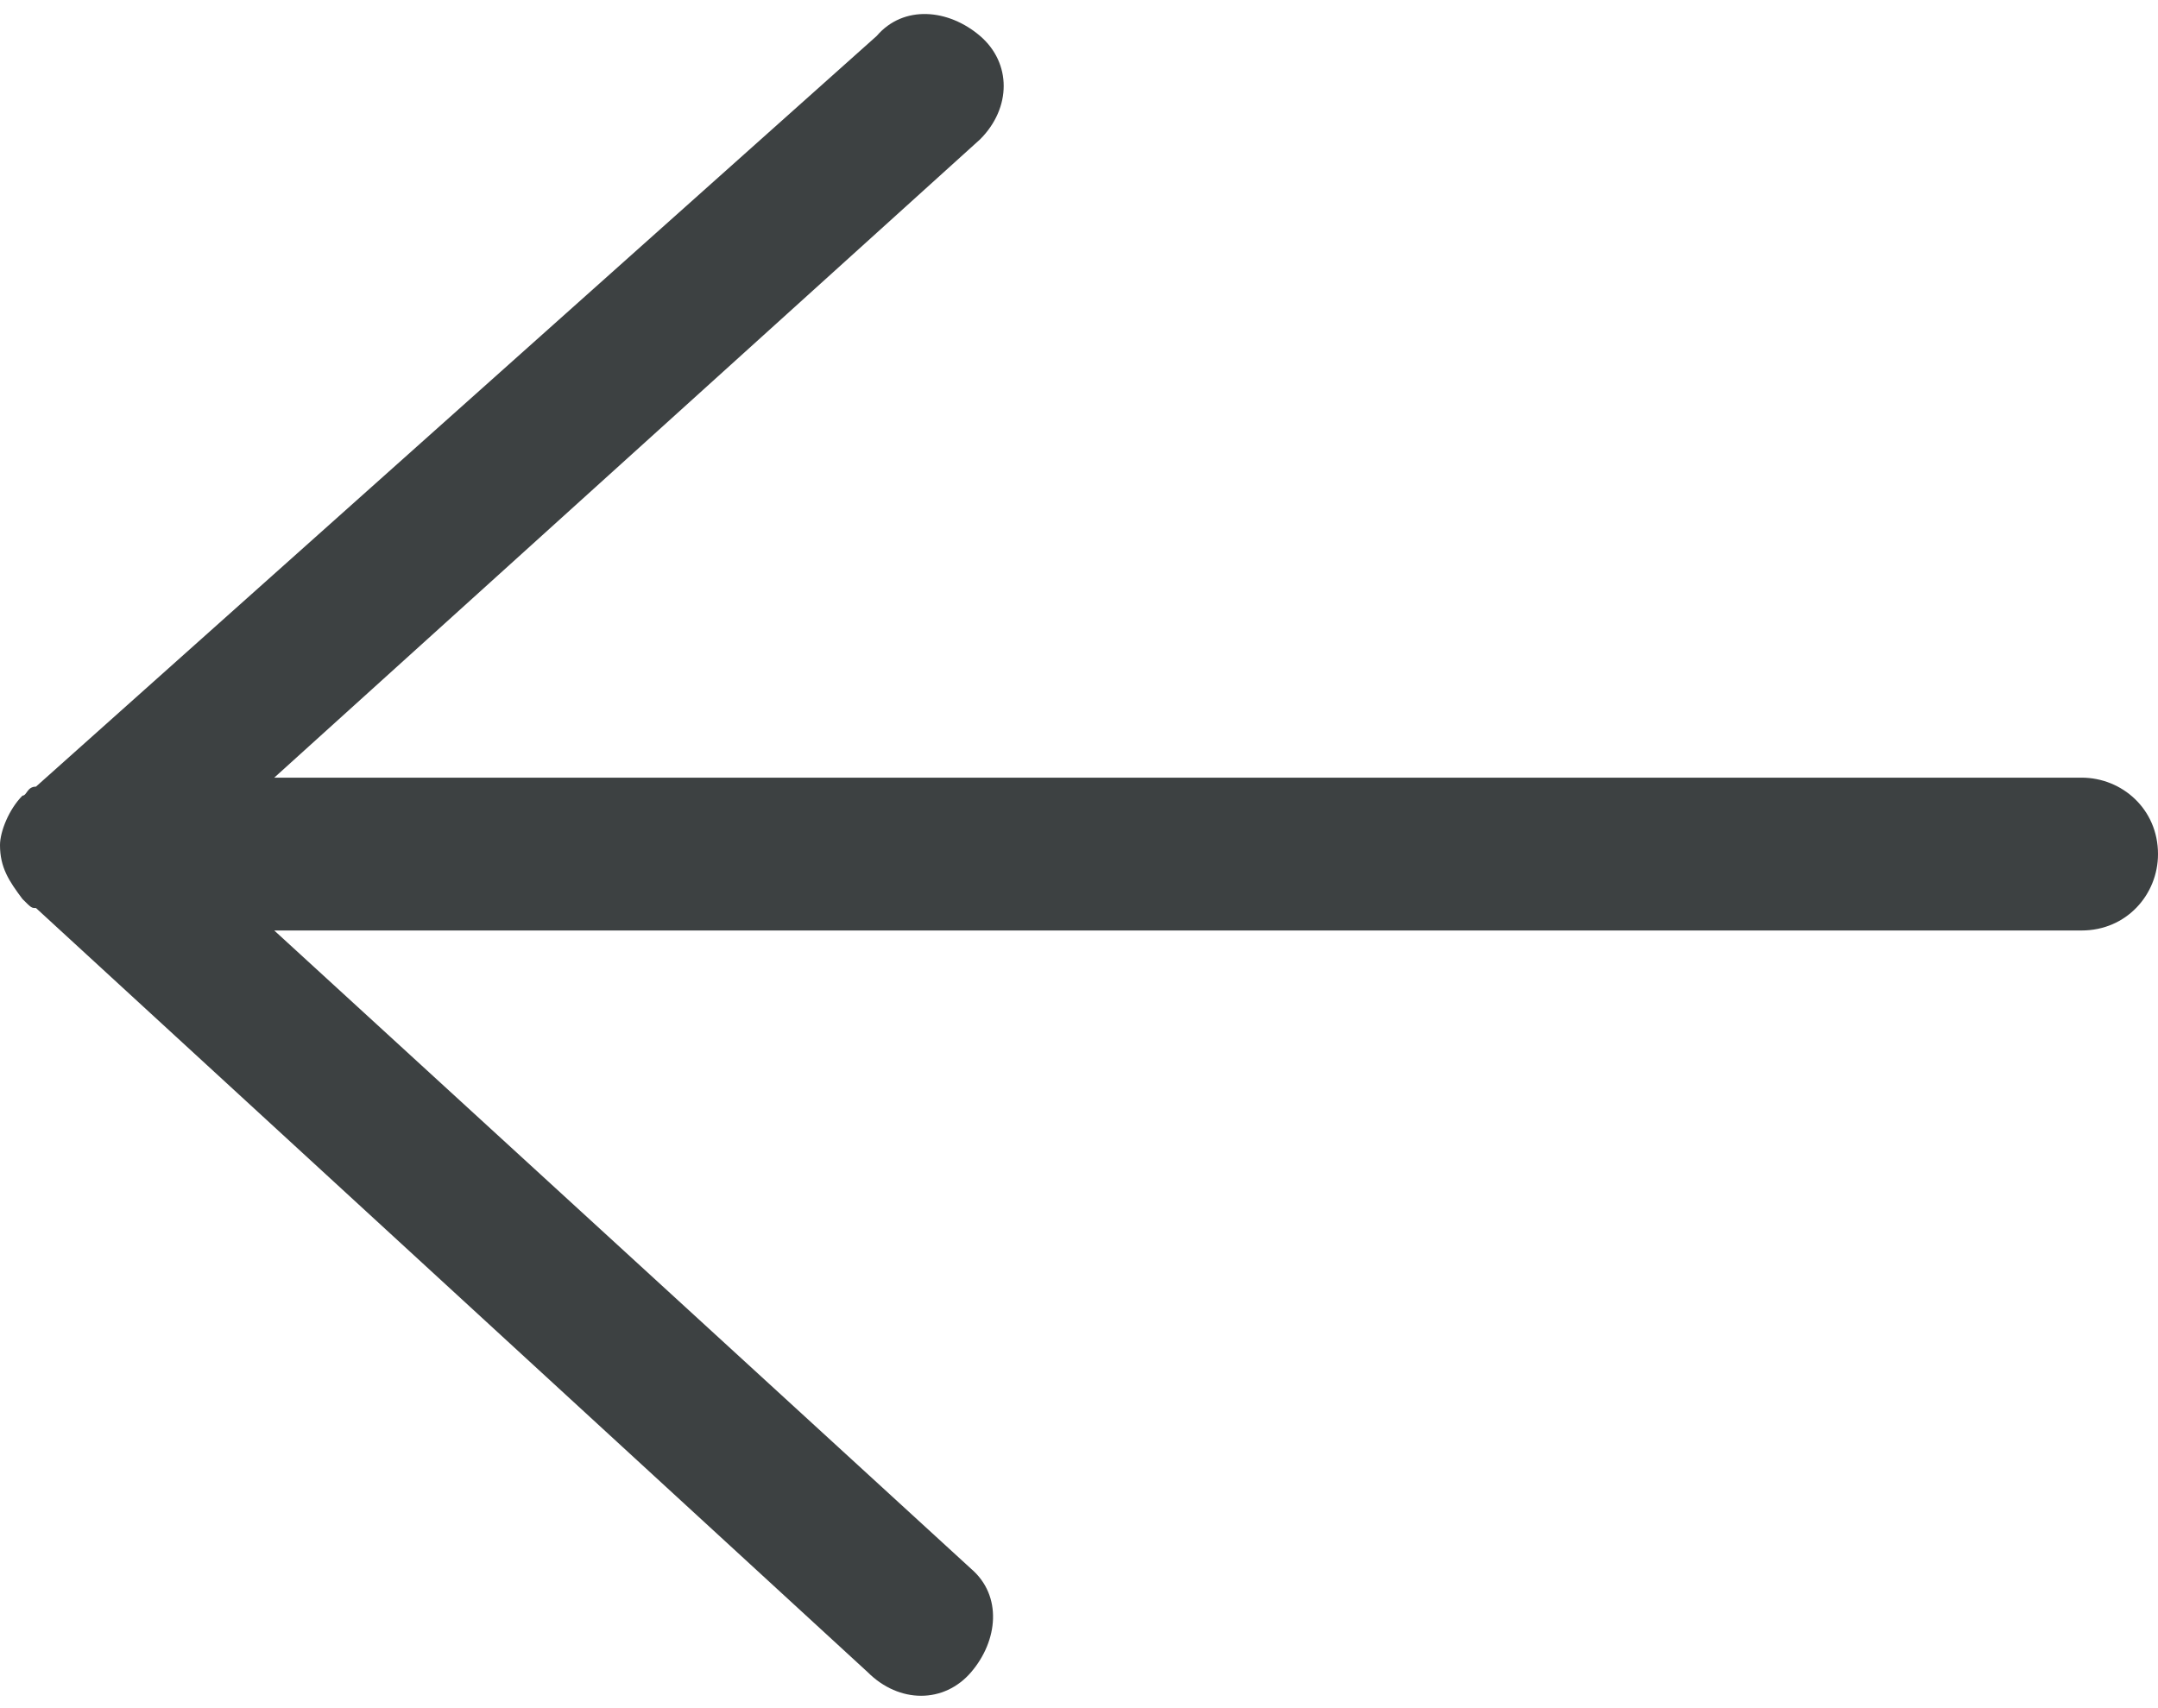<?xml version="1.0" encoding="UTF-8"?>
<svg width="48px" height="38px" viewBox="0 0 48 38" version="1.1" xmlns="http://www.w3.org/2000/svg" xmlns:xlink="http://www.w3.org/1999/xlink">
    <!-- Generator: Sketch 41.2 (35397) - http://www.bohemiancoding.com/sketch -->
    <title>arrow_12_left</title>
    <desc>Created with Sketch.</desc>
    <defs></defs>
    <g id="Page-1" stroke="none" stroke-width="1" fill="none" fill-rule="evenodd">
        <g id="arrow_12_left" fill="#3D4142">
            <g id="Layer_1">
                <path d="M46.3,17.3 L6.1,17.3 L21.8,3.1 C22.5,2.4 22.5,1.4 21.8,0.8 C21.1,0.2 20.1,0.1 19.5,0.8 L0.8,17.5 C0.6,17.5 0.6,17.7 0.5,17.7 C0.2,18 0,18.5 0,18.8 L0,18.8 L0,18.8 C0,19.3 0.2,19.6 0.5,20 C0.7,20.2 0.7,20.2 0.8,20.2 L19.3,37.2 C20,37.9 21,37.9 21.6,37.2 C22.2,36.5 22.3,35.5 21.6,34.9 L6.1,20.7 L46.3,20.7 C47.3,20.7 48,19.9 48,19 C48,18 47.2,17.3 46.3,17.3 Z" id="Shape"></path>
            </g>
        </g>
    </g>
</svg>
